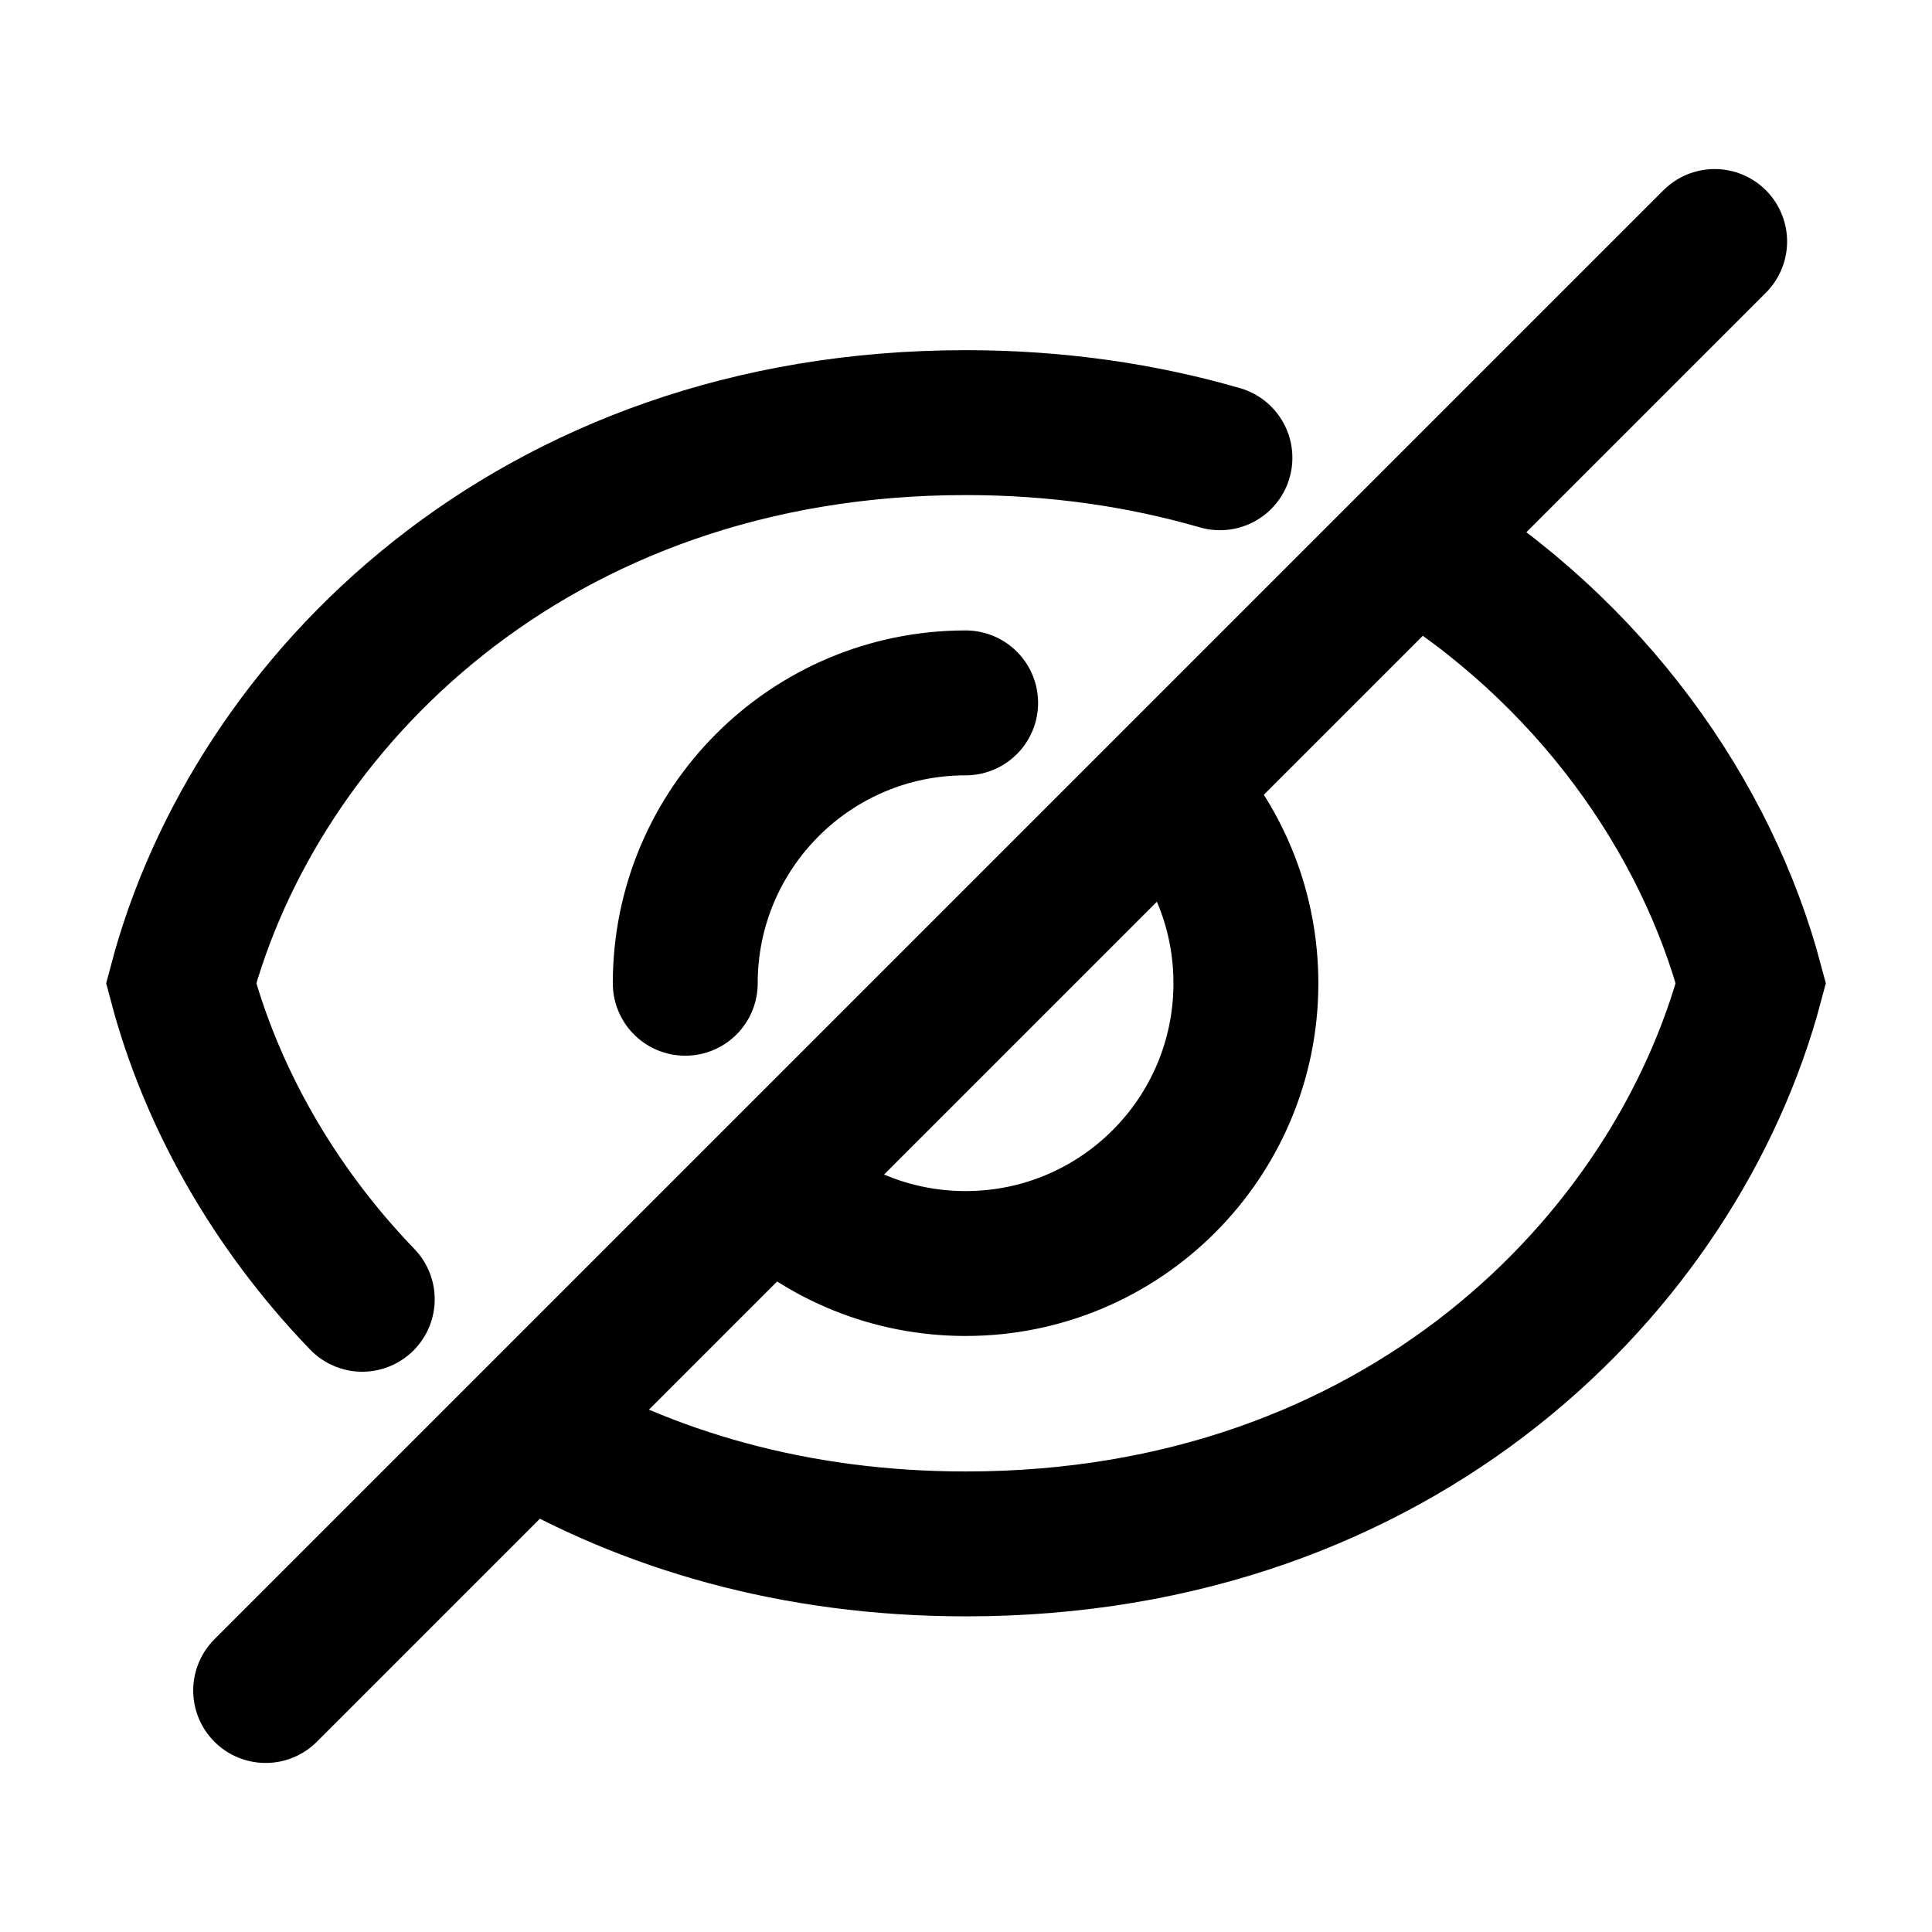 <svg viewBox="0 0 16 16" fill="none" xmlns="http://www.w3.org/2000/svg">
<path d="M5.675 8.143C5.675 6.861 6.715 5.821 7.997 5.821M6.411 9.838C6.826 10.227 7.384 10.464 7.997 10.464C9.279 10.464 10.318 9.425 10.318 8.143C10.318 7.551 10.097 7.012 9.733 6.602M11.715 4.5C13.179 5.393 14.134 6.768 14.5 8.143C13.882 10.464 11.592 12.786 8 12.786C6.576 12.786 5.357 12.421 4.365 11.836M3 10.76C2.252 9.984 1.744 9.064 1.5 8.143C2.115 5.821 4.408 3.5 7.997 3.5C8.758 3.5 9.461 3.605 10.103 3.791M14.2 2L2.2 14" stroke="currentColor" stroke-width="1.2" stroke-linecap="round"/>
</svg>